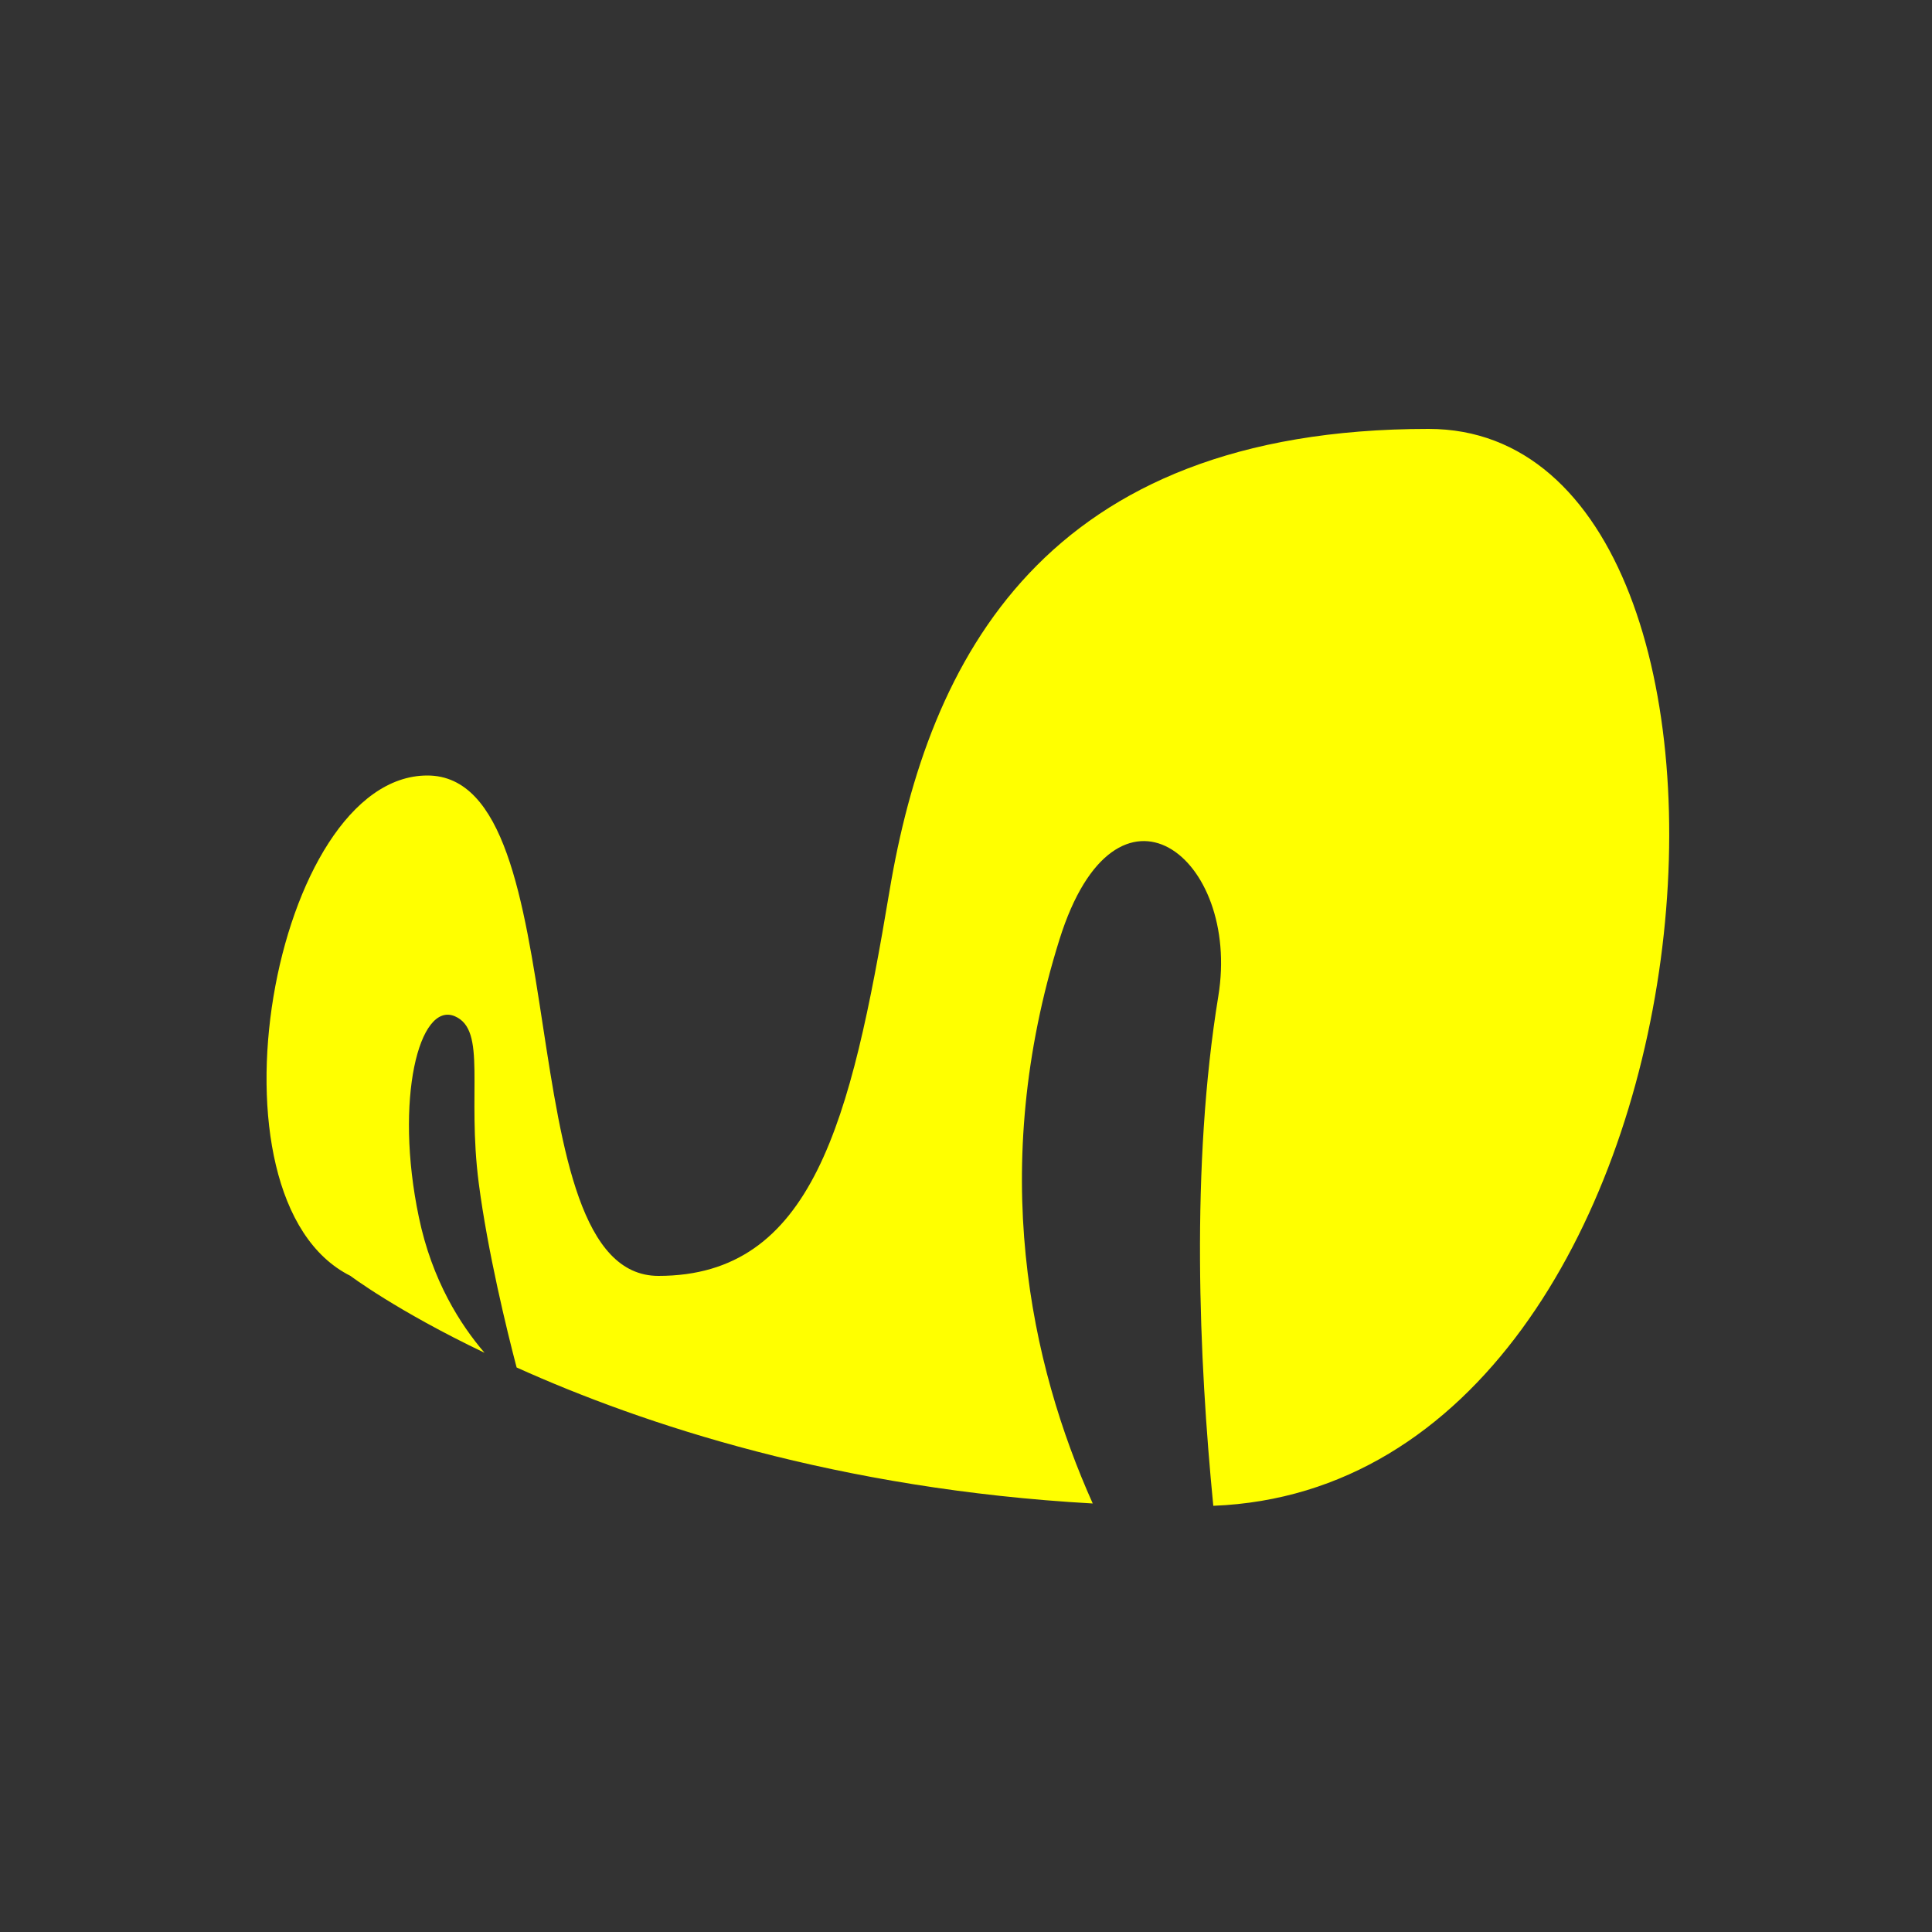 <?xml version="1.0" encoding="utf-8"?>
<!-- Generator: Adobe Illustrator 23.1.0, SVG Export Plug-In . SVG Version: 6.00 Build 0)  -->
<svg version="1.1" id="Layer_1" xmlns="http://www.w3.org/2000/svg" xmlns:xlink="http://www.w3.org/1999/xlink" x="0px" y="0px"
	 viewBox="0 0 500 500" style="enable-background:new 0 0 500 500;" xml:space="preserve">
<rect x="0" y="0" width="500" height="500" fill="#333333" stroke="none"/>
<style type="text/css">
	.st0{fill:#FFFF00;}
</style>
<g>
	<path class="st0" d="M369.7,111c-99.6,0-129.5,59.8-139.5,119.6c-10,59.8-19.9,99.6-59.8,99.6s-19.9-129.5-59.8-129.5
		S50.9,310.3,90.7,330.2c0,0,11.9,9,34.7,19.9c-6.2-7.2-13.6-18.7-17-35.1c-6.4-30.5,0.1-55.9,9.3-52c8.4,3.6,3.1,19.3,6.2,43.2
		c2.3,17.7,7.3,38.2,9.8,47.7c32.6,14.7,83.2,31.5,149.1,35.2c-16.2-36.1-27.2-86.6-8.6-146c14.7-46.8,47-21.3,41.1,14.7
		c-7.2,44-5,94.1-1.3,131.9C449.8,384.4,468.4,111,369.7,111z"/>
</g>
</svg>
